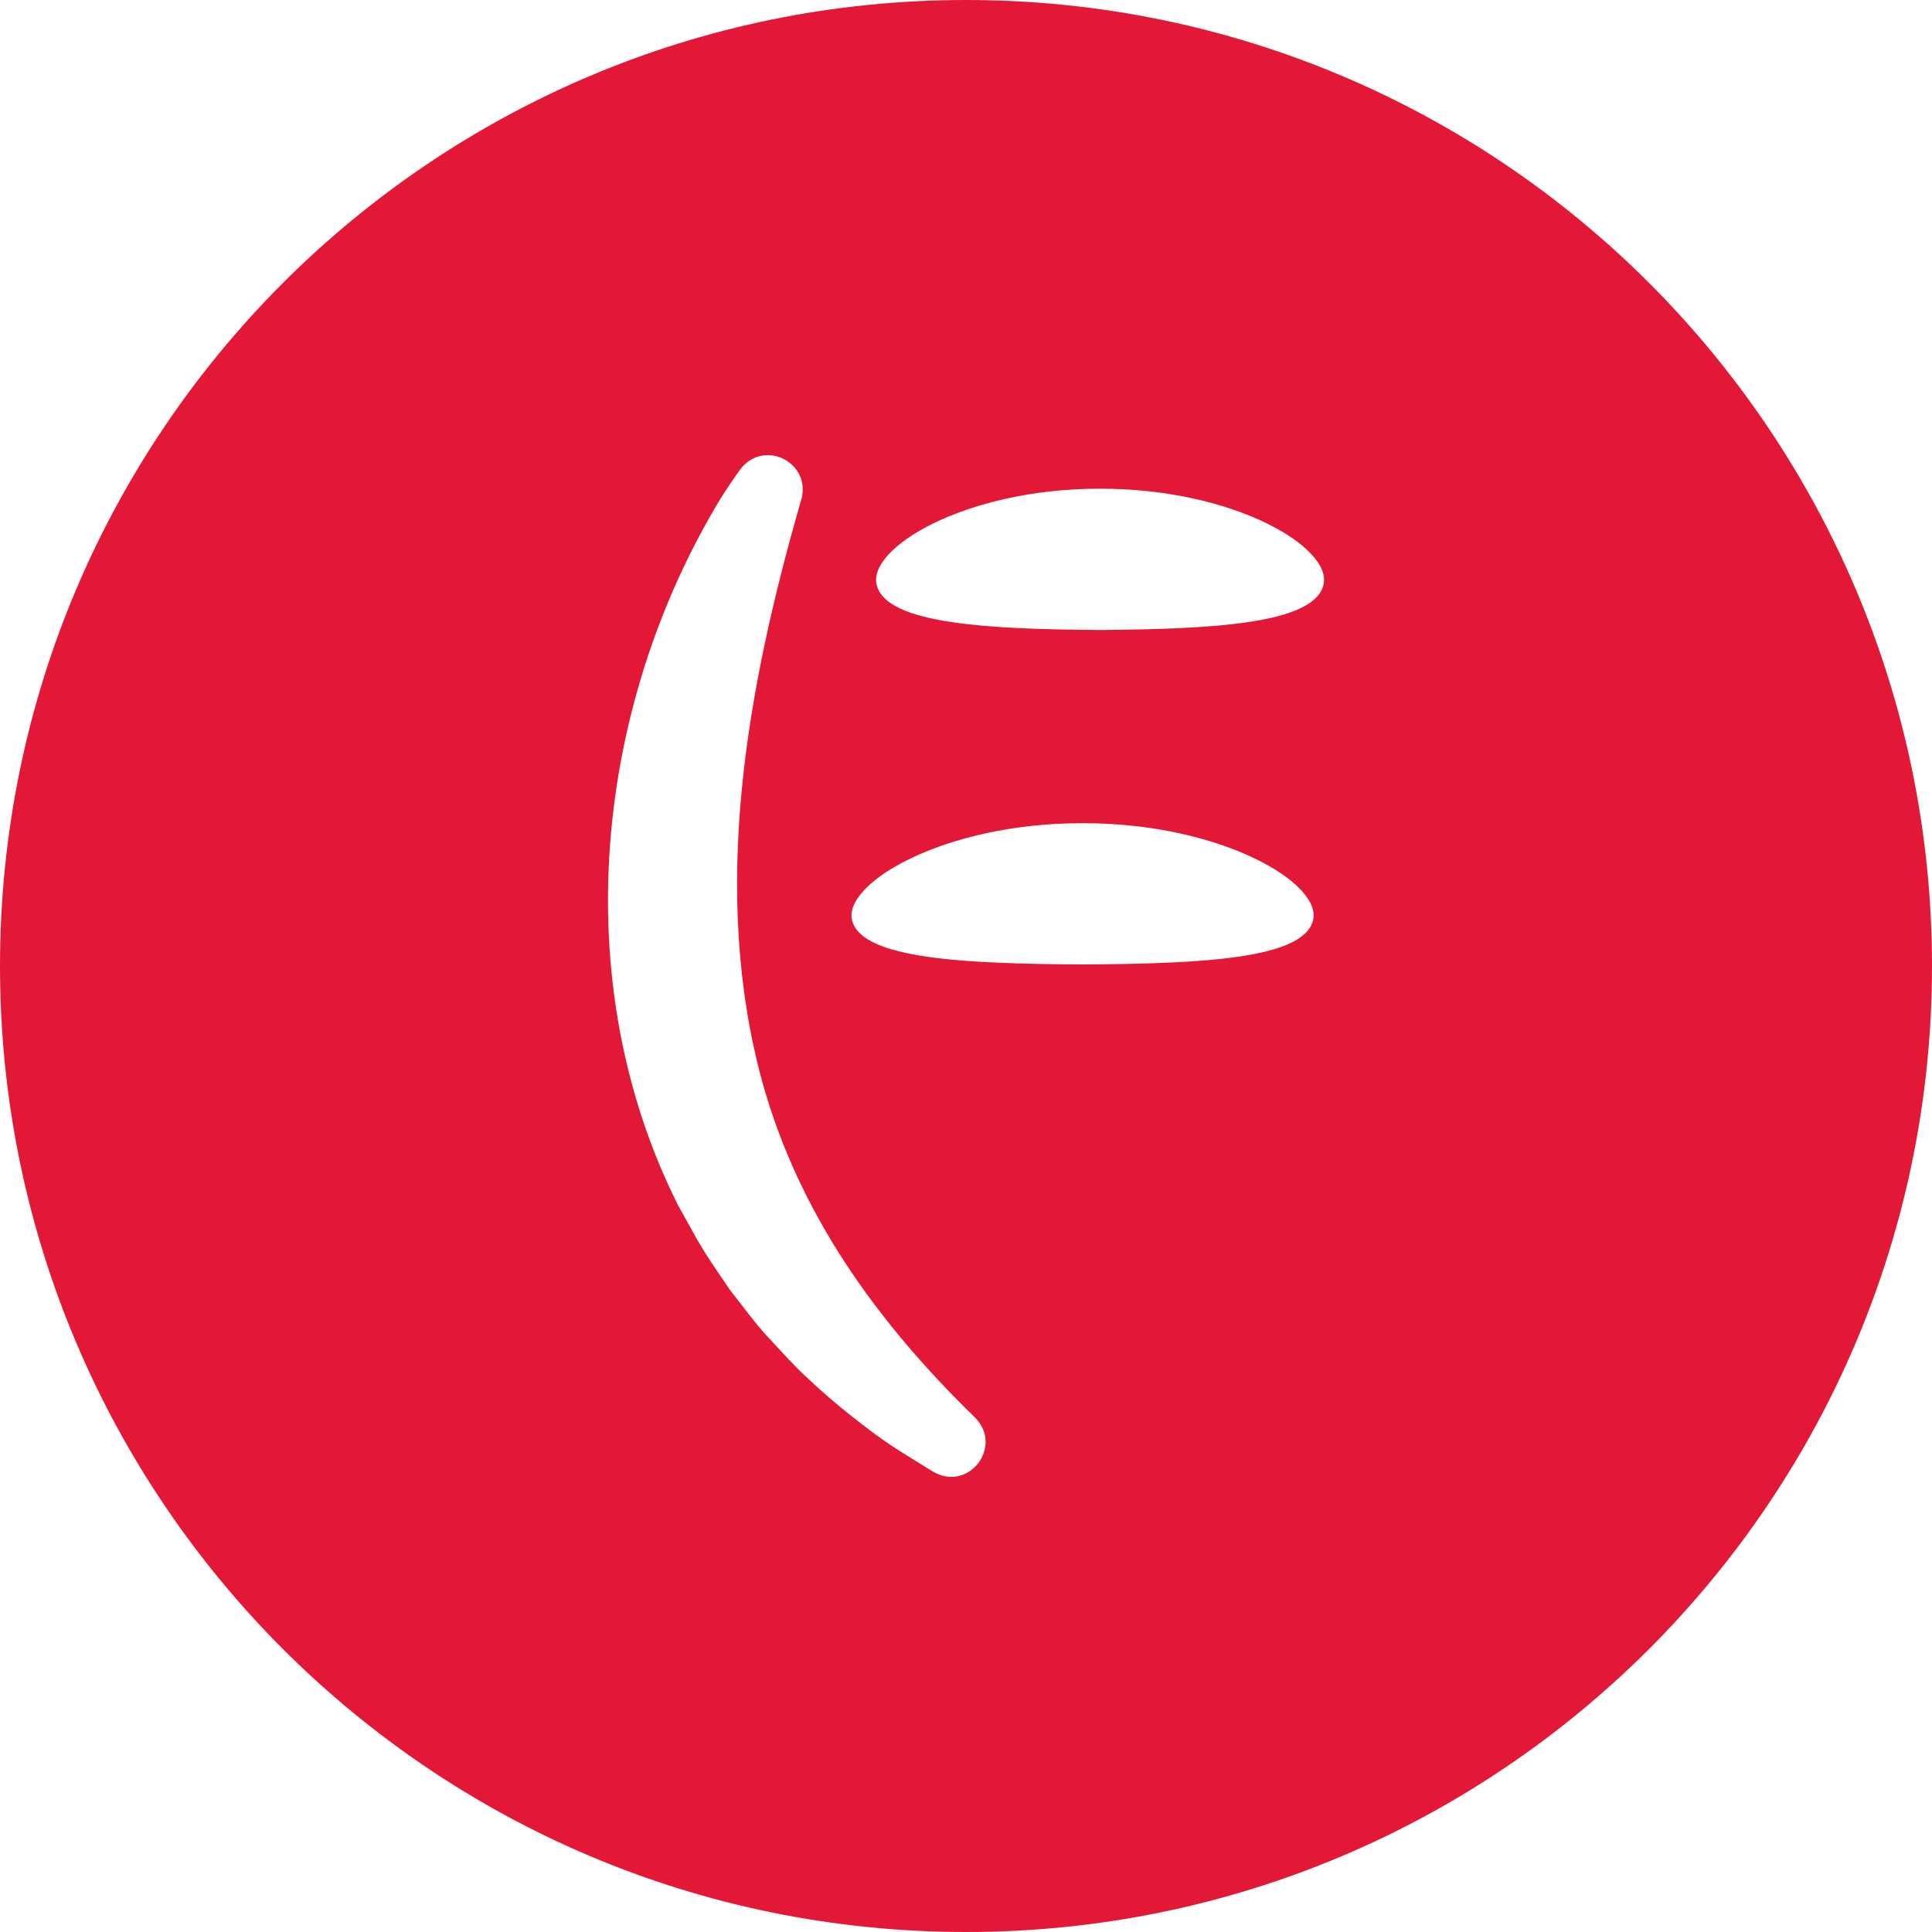 <svg width="25" height="25" viewBox="0 0 25 25" fill="none" xmlns="http://www.w3.org/2000/svg">
<path d="M12.5 0C5.597 0 0 5.597 0 12.5C0 19.403 5.597 25 12.5 25C19.403 25 25 19.403 25 12.5C25 5.597 19.405 0 12.5 0ZM12.081 19.048C11.83 18.891 11.558 18.733 11.32 18.555C11.017 18.331 10.713 18.084 10.438 17.821C10.326 17.727 10.06 17.432 9.954 17.32C9.772 17.128 9.604 16.89 9.439 16.683C9.287 16.456 9.126 16.231 8.993 15.99C8.936 15.886 8.821 15.681 8.764 15.576C7.332 12.705 7.687 9.158 9.319 6.46C9.404 6.326 9.484 6.205 9.58 6.072C9.897 5.663 10.524 6.001 10.361 6.491C9.664 8.912 9.188 11.531 9.865 14.003C10.338 15.702 11.337 17.098 12.62 18.346C12.986 18.721 12.534 19.307 12.079 19.046L12.081 19.048ZM16.988 11.919C16.852 12.411 15.529 12.471 14.009 12.48C12.488 12.471 11.167 12.411 11.029 11.919C10.888 11.44 12.206 10.649 14.009 10.652C15.812 10.649 17.131 11.44 16.988 11.919ZM17.123 7.579C16.985 8.071 15.704 8.141 14.235 8.152C12.764 8.143 11.484 8.071 11.347 7.579C11.206 7.1 12.483 6.321 14.235 6.324C15.987 6.321 17.264 7.1 17.123 7.579Z" fill="#E31837"/>
</svg>